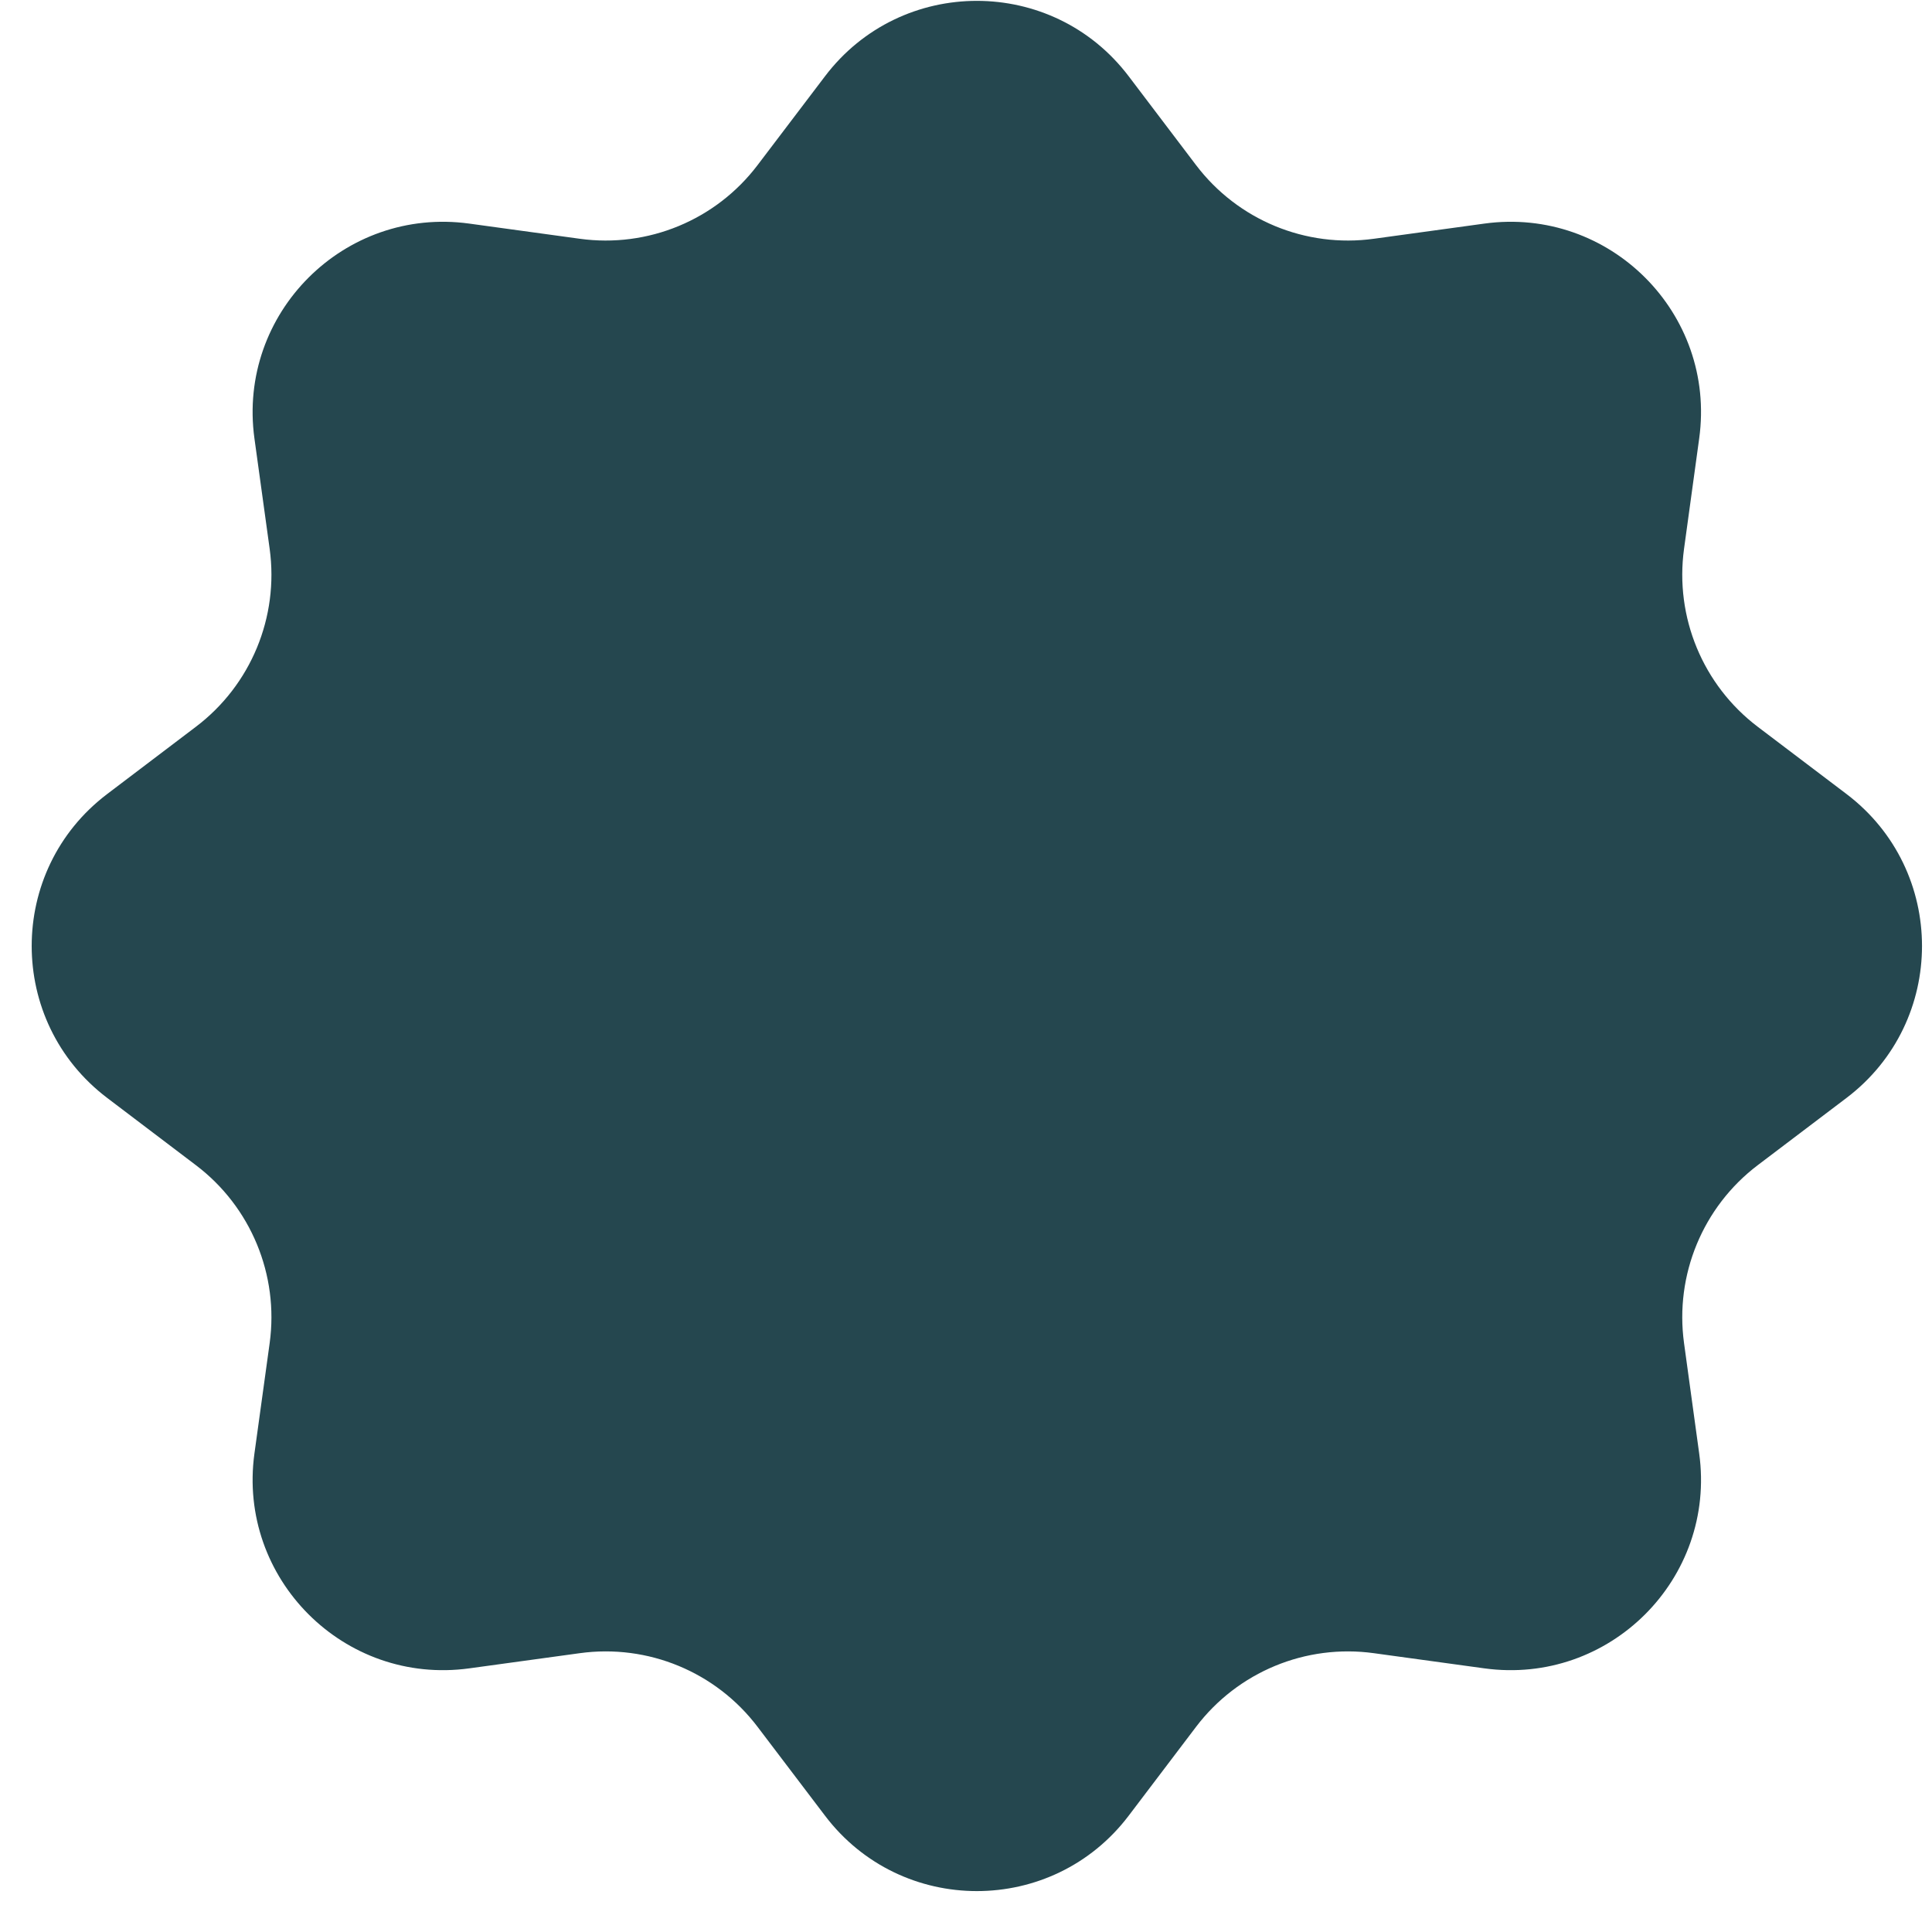 <svg width="26" height="26" viewBox="0 0 26 26" fill="none" xmlns="http://www.w3.org/2000/svg">
<path d="M11.102 1.027C12.128 -0.327 14.164 -0.327 15.19 1.027L16.096 2.222C16.657 2.961 17.572 3.34 18.49 3.213L19.976 3.009C21.66 2.778 23.099 4.217 22.867 5.9L22.663 7.386C22.537 8.305 22.916 9.22 23.654 9.78L24.85 10.686C26.204 11.713 26.204 13.748 24.85 14.775L23.654 15.681C22.916 16.241 22.537 17.157 22.663 18.075L22.867 19.561C23.099 21.244 21.66 22.683 19.976 22.452L18.49 22.248C17.572 22.121 16.657 22.5 16.096 23.239L15.19 24.434C14.164 25.788 12.128 25.788 11.102 24.434L10.195 23.239C9.635 22.5 8.72 22.121 7.801 22.248L6.315 22.452C4.632 22.683 3.193 21.244 3.424 19.561L3.629 18.075C3.755 17.157 3.376 16.241 2.637 15.681L1.442 14.775C0.088 13.748 0.088 11.713 1.442 10.686L2.637 9.78C3.376 9.22 3.755 8.305 3.629 7.386L3.424 5.9C3.193 4.217 4.632 2.778 6.315 3.009L7.801 3.213C8.72 3.34 9.635 2.961 10.195 2.222L11.102 1.027Z" fill="#25474F"/>
</svg>
